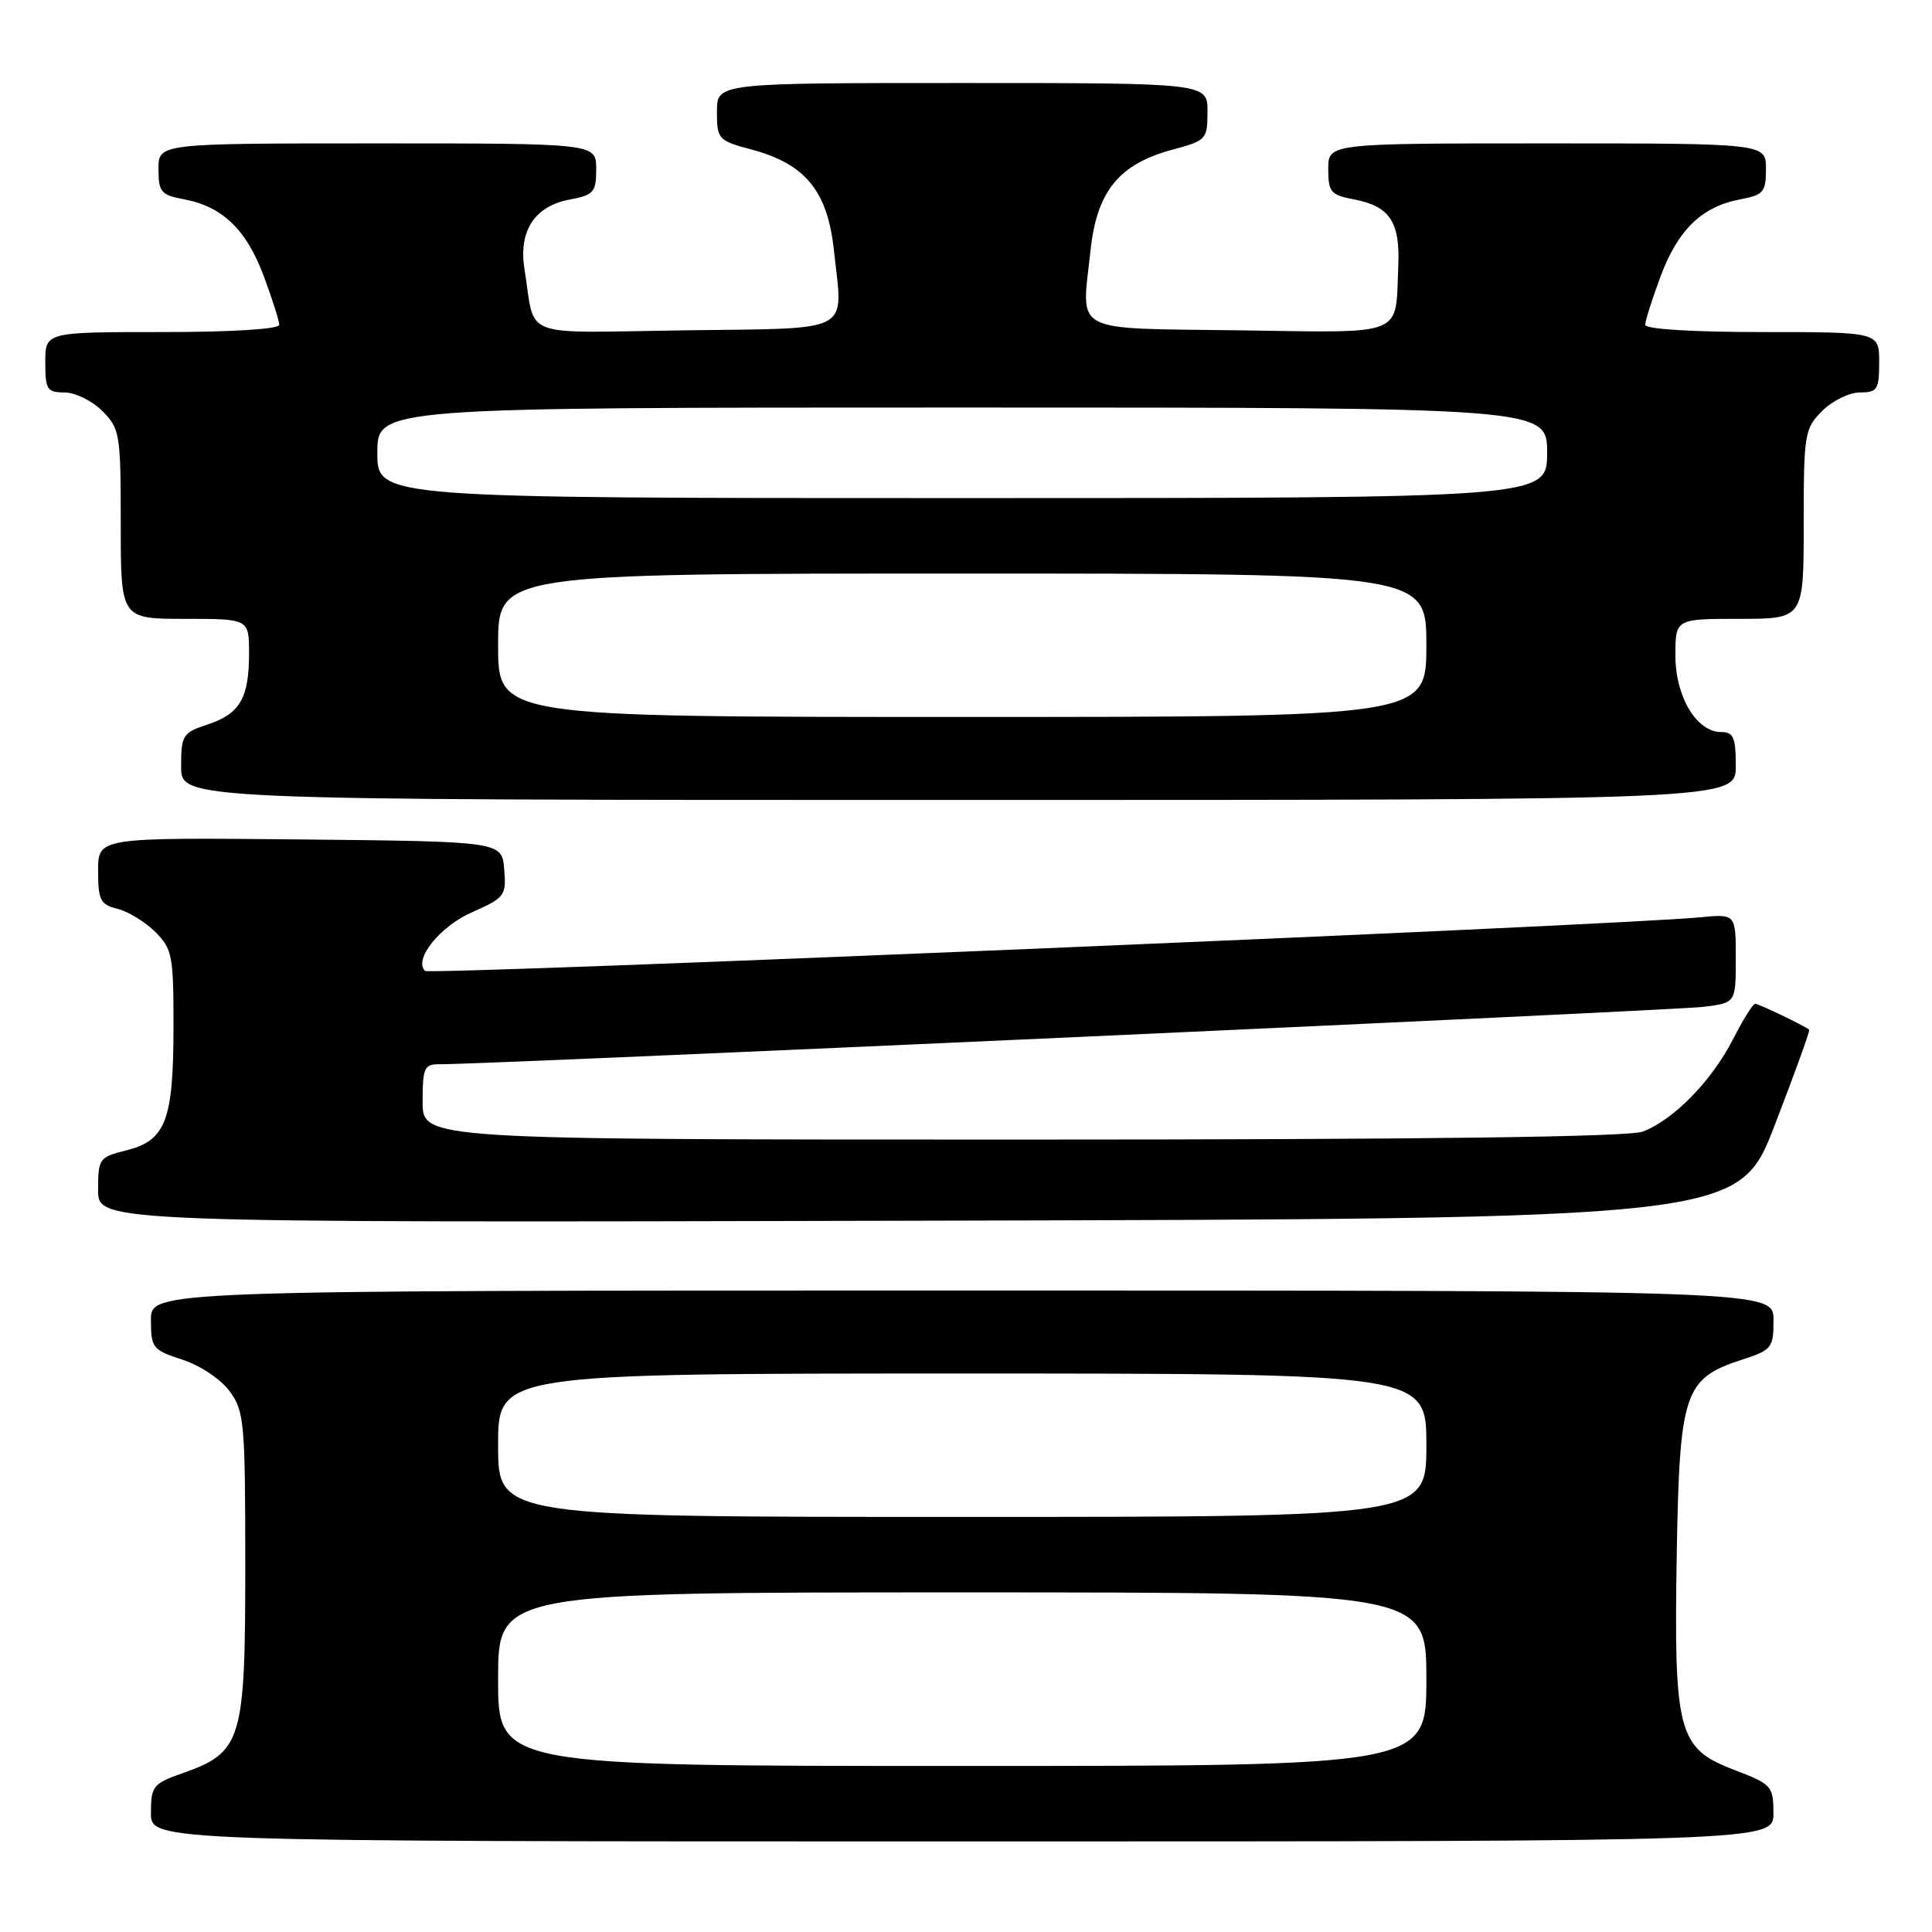 <?xml version="1.0" encoding="UTF-8" standalone="no"?>
<!DOCTYPE svg PUBLIC "-//W3C//DTD SVG 1.1//EN" "http://www.w3.org/Graphics/SVG/1.1/DTD/svg11.dtd" >
<svg xmlns="http://www.w3.org/2000/svg" xmlns:xlink="http://www.w3.org/1999/xlink" version="1.1" viewBox="0 0 256 256">
 <g >
 <path fill="currentColor"
d=" M 234.99 240.25 C 234.98 236.65 234.77 236.42 229.74 234.50 C 222.34 231.67 221.78 229.57 222.18 205.82 C 222.55 184.46 223.16 182.64 230.84 180.16 C 234.78 178.88 235.00 178.60 235.00 174.91 C 235.00 171.00 235.00 171.00 127.50 171.00 C 20.00 171.00 20.00 171.00 20.00 174.91 C 20.00 178.60 20.22 178.88 24.16 180.16 C 26.48 180.90 29.25 182.75 30.41 184.32 C 32.37 186.97 32.50 188.42 32.50 207.50 C 32.50 230.73 32.06 232.18 24.16 234.97 C 20.27 236.34 20.00 236.69 20.00 240.22 C 20.00 244.00 20.00 244.00 127.50 244.00 C 235.00 244.00 235.00 244.00 234.99 240.25 Z  M 235.17 149.06 C 237.81 142.23 239.86 136.55 239.73 136.44 C 239.07 135.90 233.02 133.00 232.57 133.00 C 232.27 133.00 230.94 135.14 229.61 137.75 C 226.80 143.23 221.74 148.41 217.68 149.94 C 215.79 150.65 189.02 151.00 135.43 151.00 C 56.00 151.00 56.00 151.00 56.00 146.00 C 56.00 141.47 56.21 141.00 58.25 141.02 C 63.75 141.08 221.95 133.89 225.75 133.41 C 230.00 132.88 230.00 132.88 230.00 126.99 C 230.00 121.09 230.00 121.09 225.25 121.55 C 214.13 122.63 56.90 129.23 56.32 128.65 C 54.78 127.12 58.28 122.76 62.56 120.87 C 66.89 118.95 67.10 118.68 66.81 115.18 C 66.50 111.50 66.50 111.50 39.75 111.23 C 13.00 110.97 13.00 110.97 13.00 115.38 C 13.00 119.28 13.29 119.86 15.59 120.43 C 17.01 120.79 19.26 122.17 20.59 123.50 C 22.83 125.74 23.00 126.64 22.99 136.20 C 22.97 148.49 21.95 151.13 16.73 152.43 C 13.14 153.32 13.00 153.52 13.00 157.68 C 13.00 162.01 13.00 162.01 121.69 161.75 C 230.38 161.50 230.38 161.50 235.17 149.06 Z  M 230.00 101.50 C 230.00 97.72 229.69 97.00 228.07 97.00 C 224.80 97.00 222.00 92.32 222.00 86.87 C 222.00 82.00 222.00 82.00 230.50 82.00 C 239.00 82.00 239.00 82.00 239.00 69.45 C 239.00 57.47 239.11 56.80 241.45 54.45 C 242.80 53.10 245.05 52.00 246.45 52.00 C 248.76 52.00 249.00 51.62 249.00 48.00 C 249.00 44.00 249.00 44.00 233.50 44.00 C 224.24 44.00 218.00 43.61 218.00 43.04 C 218.00 42.51 218.93 39.59 220.06 36.56 C 222.36 30.41 225.53 27.37 230.60 26.41 C 233.67 25.84 234.00 25.45 234.00 22.39 C 234.00 19.00 234.00 19.00 205.00 19.00 C 176.00 19.00 176.00 19.00 176.00 22.39 C 176.00 25.45 176.33 25.84 179.40 26.42 C 184.14 27.31 185.54 29.40 185.28 35.26 C 184.87 44.73 186.49 44.08 164.19 43.77 C 141.64 43.46 143.30 44.35 144.50 33.18 C 145.34 25.32 148.28 21.72 155.40 19.82 C 159.84 18.63 160.00 18.45 160.00 14.79 C 160.00 11.00 160.00 11.00 127.50 11.00 C 95.00 11.00 95.00 11.00 95.00 14.79 C 95.00 18.45 95.16 18.63 99.60 19.82 C 106.72 21.72 109.66 25.32 110.50 33.18 C 111.70 44.35 113.36 43.46 90.76 43.77 C 68.50 44.08 71.01 45.03 69.50 35.67 C 68.68 30.62 70.83 27.31 75.49 26.44 C 78.68 25.84 79.00 25.47 79.00 22.39 C 79.00 19.00 79.00 19.00 50.00 19.00 C 21.00 19.00 21.00 19.00 21.00 22.39 C 21.00 25.45 21.33 25.84 24.40 26.41 C 29.47 27.37 32.64 30.41 34.94 36.56 C 36.07 39.59 37.00 42.51 37.00 43.04 C 37.00 43.61 30.76 44.00 21.50 44.00 C 6.00 44.00 6.00 44.00 6.00 48.00 C 6.00 51.62 6.24 52.00 8.55 52.00 C 9.95 52.00 12.20 53.10 13.55 54.45 C 15.89 56.80 16.00 57.47 16.00 69.45 C 16.00 82.00 16.00 82.00 24.50 82.00 C 33.00 82.00 33.00 82.00 33.00 86.57 C 33.00 92.51 31.79 94.58 27.51 96.00 C 24.20 97.09 24.00 97.41 24.00 101.58 C 24.00 106.00 24.00 106.00 127.00 106.00 C 230.00 106.00 230.00 106.00 230.00 101.50 Z  M 66.00 222.50 C 66.00 211.00 66.00 211.00 127.50 211.00 C 189.00 211.00 189.00 211.00 189.00 222.50 C 189.00 234.00 189.00 234.00 127.50 234.00 C 66.00 234.00 66.00 234.00 66.00 222.50 Z  M 66.00 191.50 C 66.00 182.00 66.00 182.00 127.50 182.00 C 189.00 182.00 189.00 182.00 189.00 191.50 C 189.00 201.00 189.00 201.00 127.50 201.00 C 66.00 201.00 66.00 201.00 66.00 191.50 Z  M 66.00 85.50 C 66.00 76.00 66.00 76.00 127.50 76.00 C 189.00 76.00 189.00 76.00 189.00 85.50 C 189.00 95.00 189.00 95.00 127.50 95.00 C 66.00 95.00 66.00 95.00 66.00 85.50 Z  M 50.00 60.00 C 50.00 54.00 50.00 54.00 127.50 54.00 C 205.00 54.00 205.00 54.00 205.00 60.00 C 205.00 66.00 205.00 66.00 127.50 66.00 C 50.00 66.00 50.00 66.00 50.00 60.00 Z "/>
</g>
</svg>